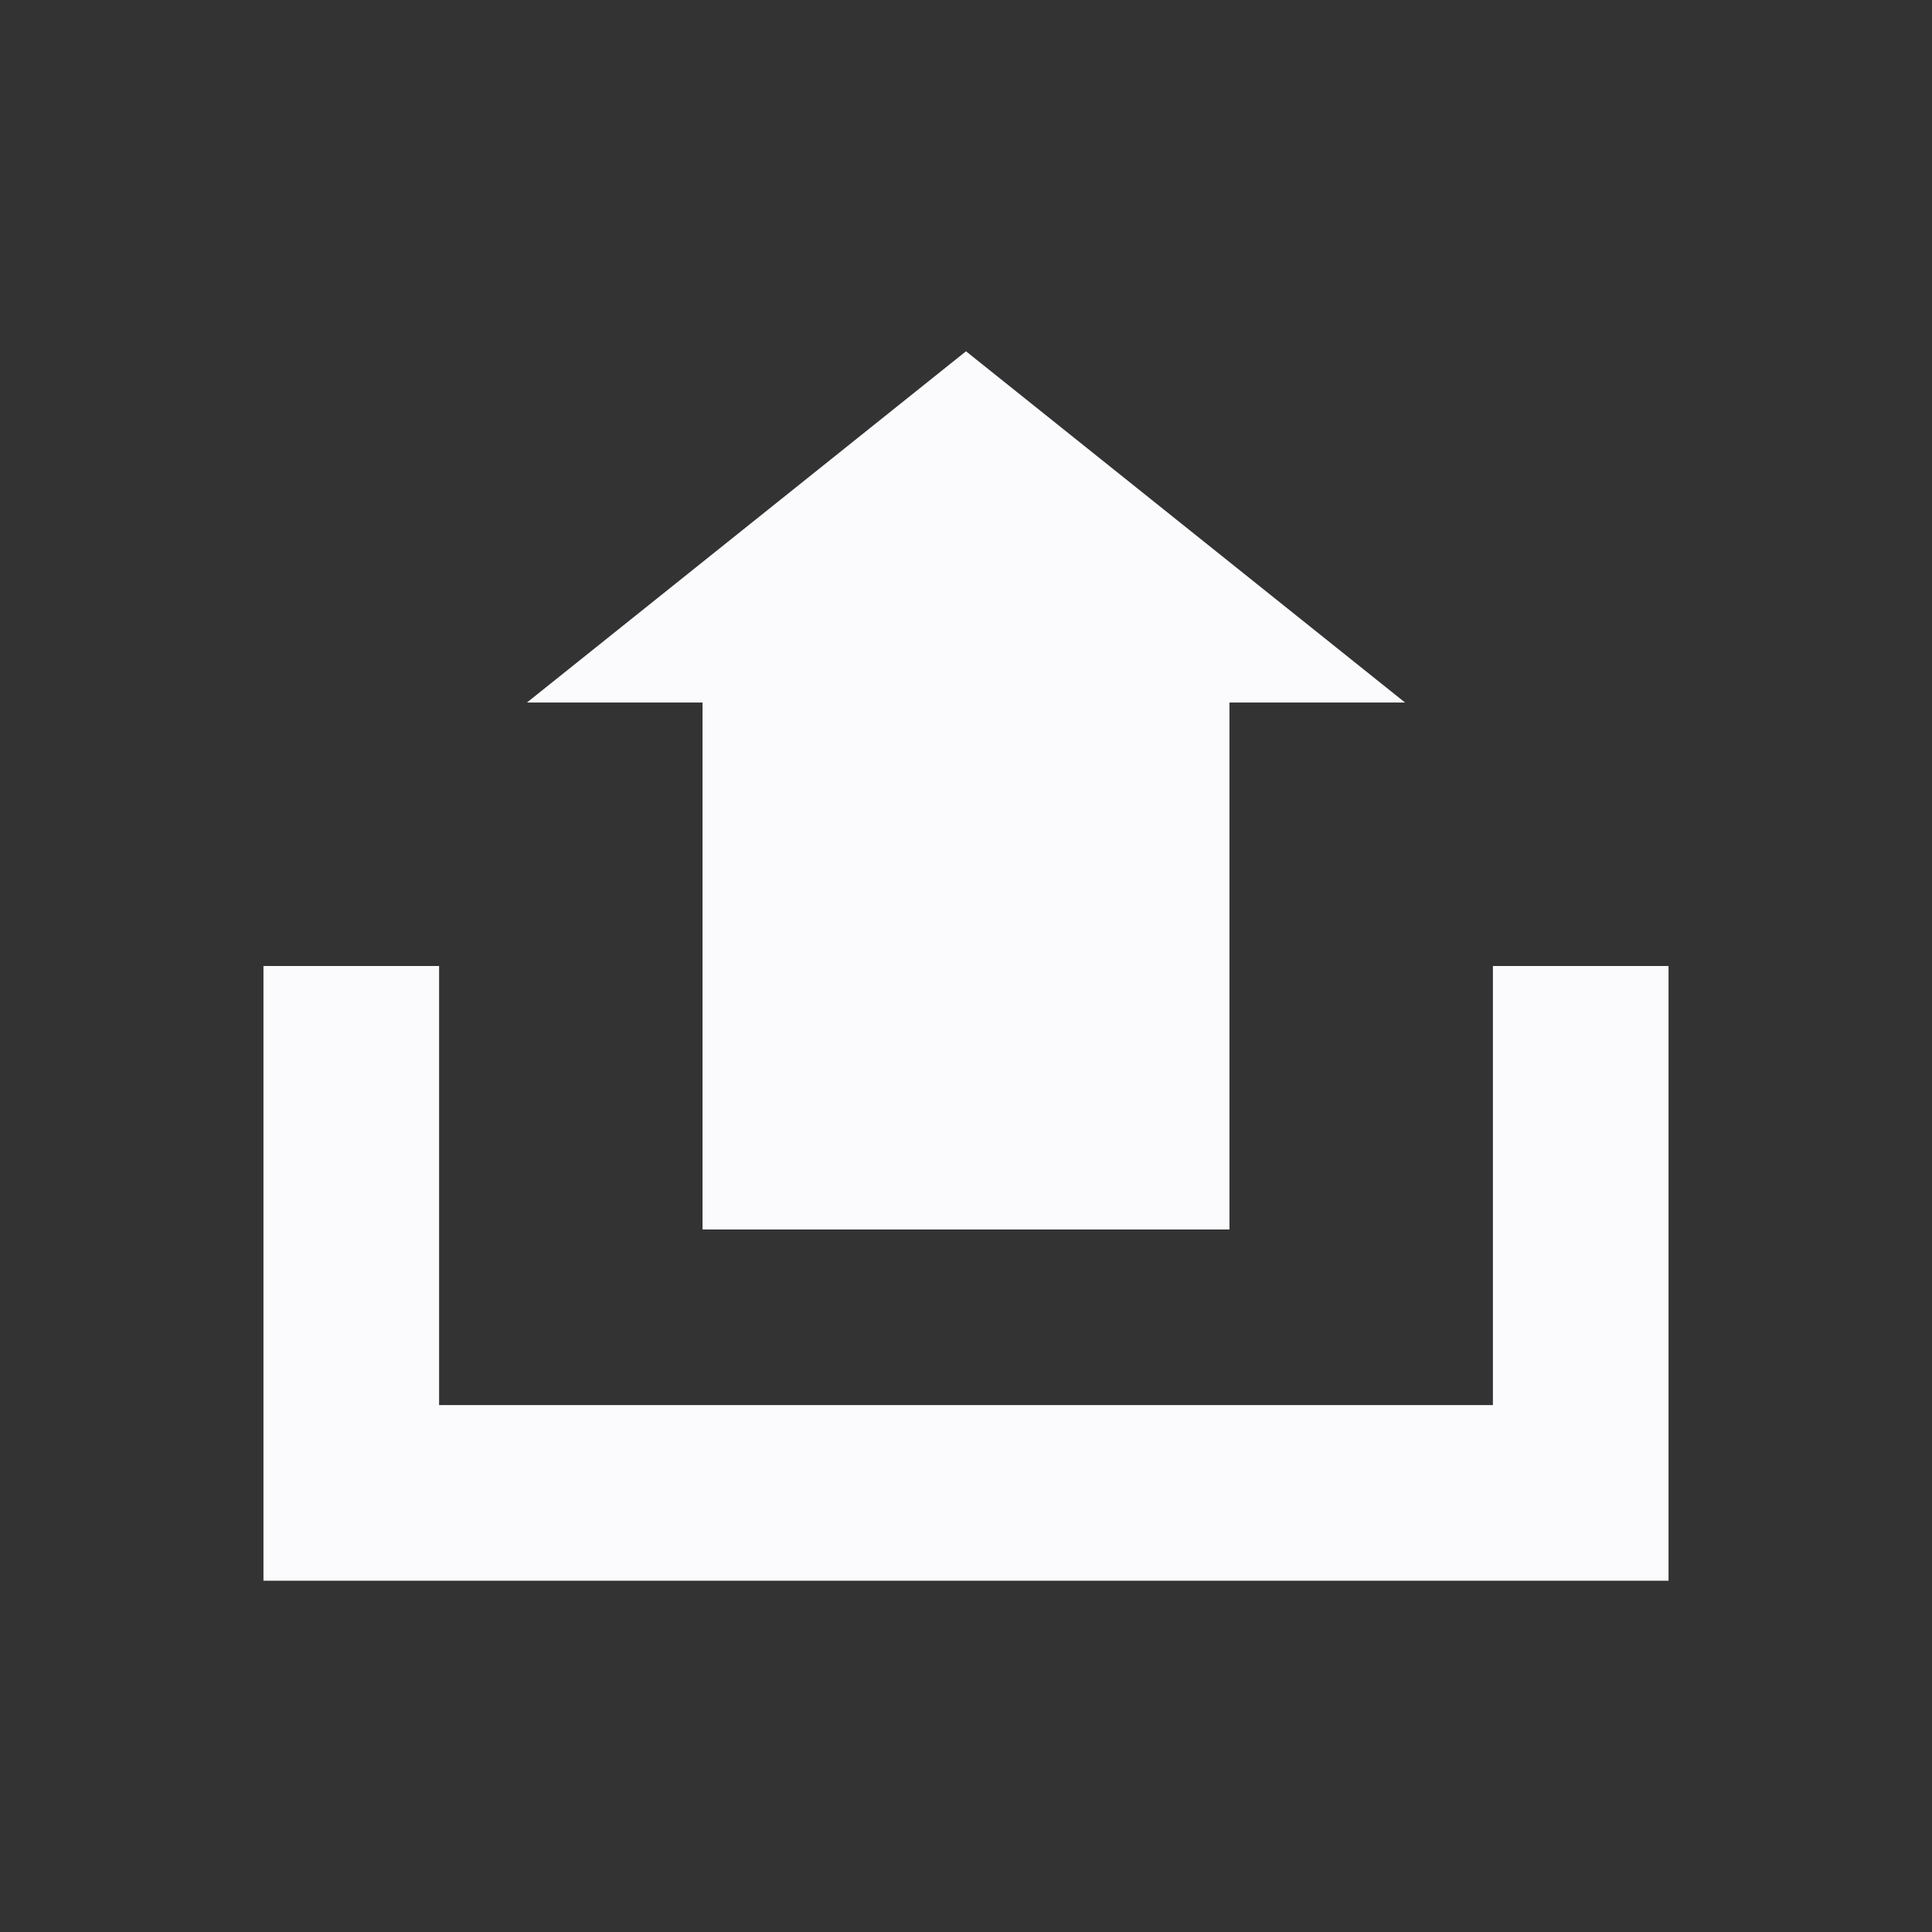 <svg id="visual" xmlns="http://www.w3.org/2000/svg" viewBox="0 0 22 22"><rect x="0" y="0" width="22" height="22" fill="#333333" stroke="none"/><defs><style>.cls-1{fill:none;stroke:#fbfbfd;stroke-miterlimit:10;stroke-width:2px;}.cls-2{fill:#fbfbfd;}</style></defs><title>upload</title><polyline class="cls-1" points="18 11 18 17 4 17 4 11"/><polygon class="cls-2" points="16 8 11 4 6 8 8 8 8 14 14 14 14 8 16 8"/></svg>